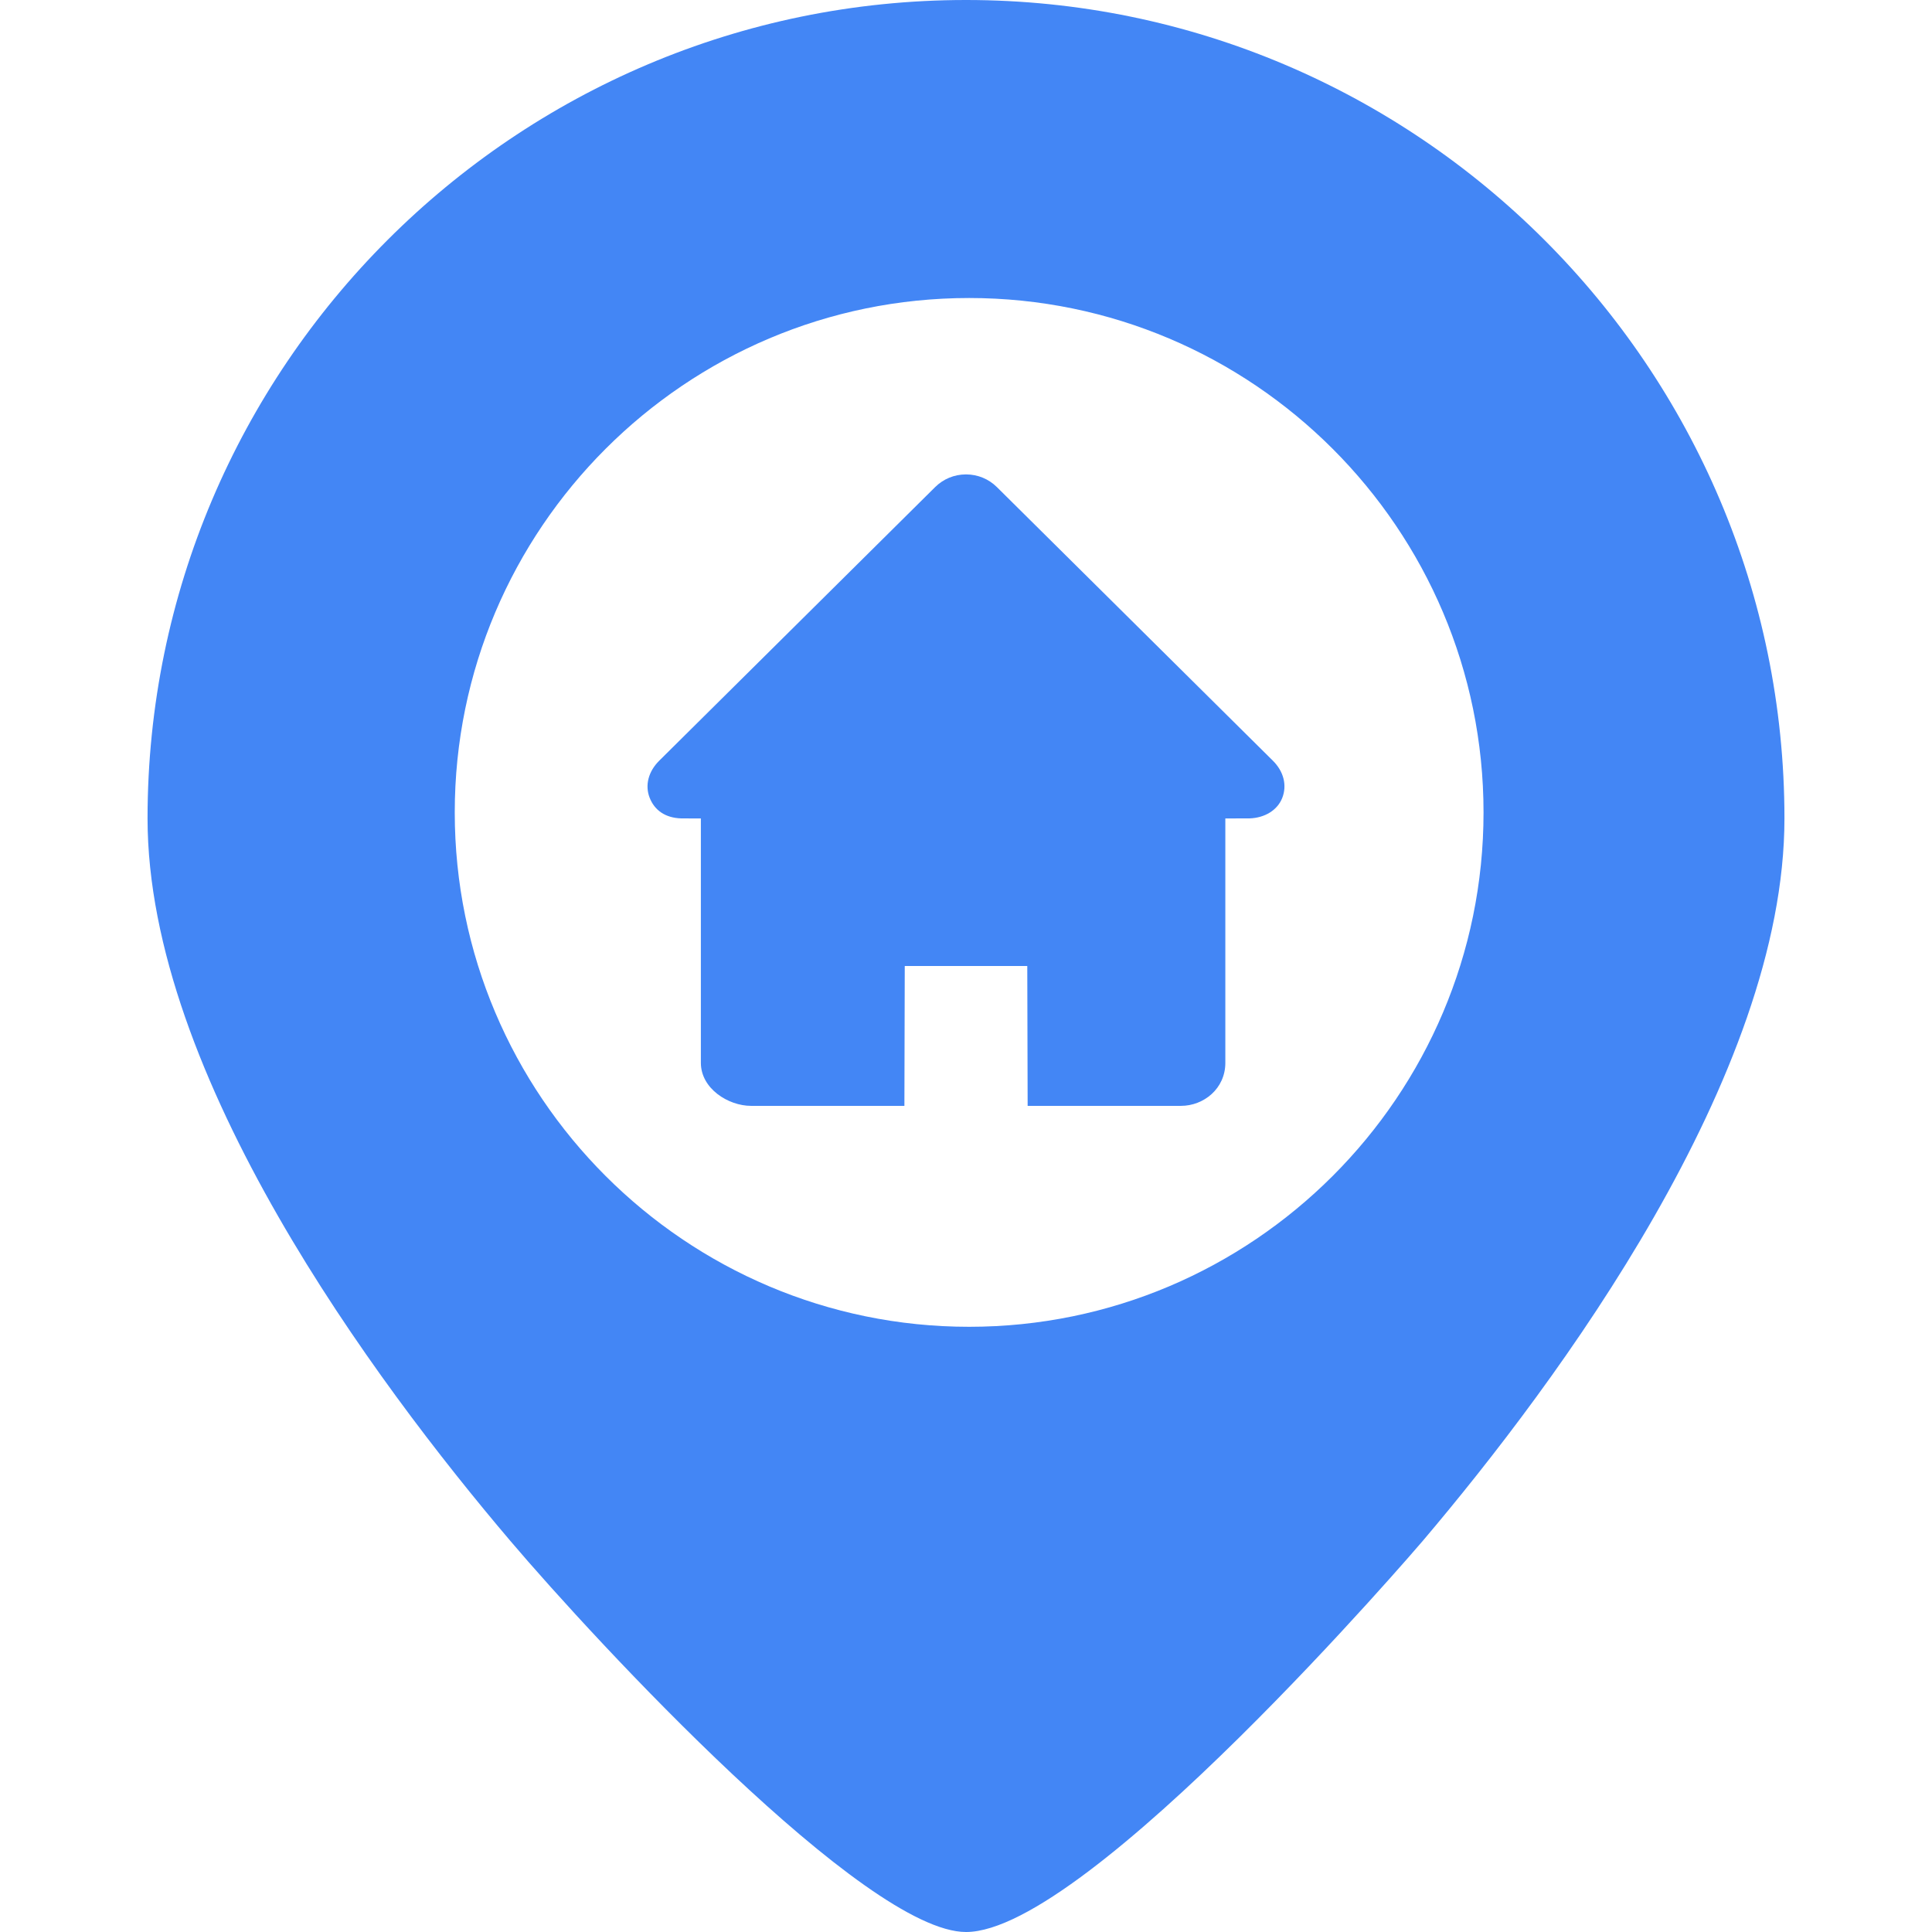 <?xml version="1.0"?>
<svg xmlns="http://www.w3.org/2000/svg" xmlns:xlink="http://www.w3.org/1999/xlink" version="1.1" id="Capa_1" x="0px" y="0px" viewBox="0 0 221.023 221.023" style="enable-background:new 0 0 221.023 221.023;" xml:space="preserve" width="512px" height="512px"><g><g>
	<path d="M114.045,55.723c-0.943-0.935-2.198-1.45-3.532-1.45c-1.335,0-2.59,0.516-3.533,1.451l-31.563,31.3   c-1.244,1.233-1.654,2.818-1.096,4.24c0.558,1.421,1.77,2.304,3.615,2.363l2.244,0.004v27.957c0,2.945,3.13,4.924,5.742,4.924   h17.542l0.041-16h14.016l0.042,16h17.541c2.612,0,5.076-1.979,5.076-4.924V93.631l2.772-0.006c1.736-0.057,3.187-0.933,3.739-2.343   c0.559-1.422,0.183-3.014-1.075-4.26L114.045,55.723z" data-original="#000000" class="active-path" data-old_color="#000000" fill="#4386F5"/>
	<path d="M110.513,0C58.884,0,16.88,42.003,16.88,93.632c0,29.405,25.995,64.394,41.49,82.633   c9.865,11.611,40.62,44.759,52.143,44.759c13.932,0,51.893-44.317,52.271-44.765c15.446-18.218,41.359-53.178,41.359-82.627   C204.144,42.003,162.141,0,110.513,0z M169.718,92.941c0,32.447-26.399,58.846-58.848,58.846   c-32.447,0-58.846-26.398-58.846-58.846c0-32.448,26.398-58.848,58.846-58.848C143.318,34.094,169.718,60.493,169.718,92.941z" data-original="#000000" class="active-path" data-old_color="#000000" fill="#4386F5"/>
</g></g> </svg>
